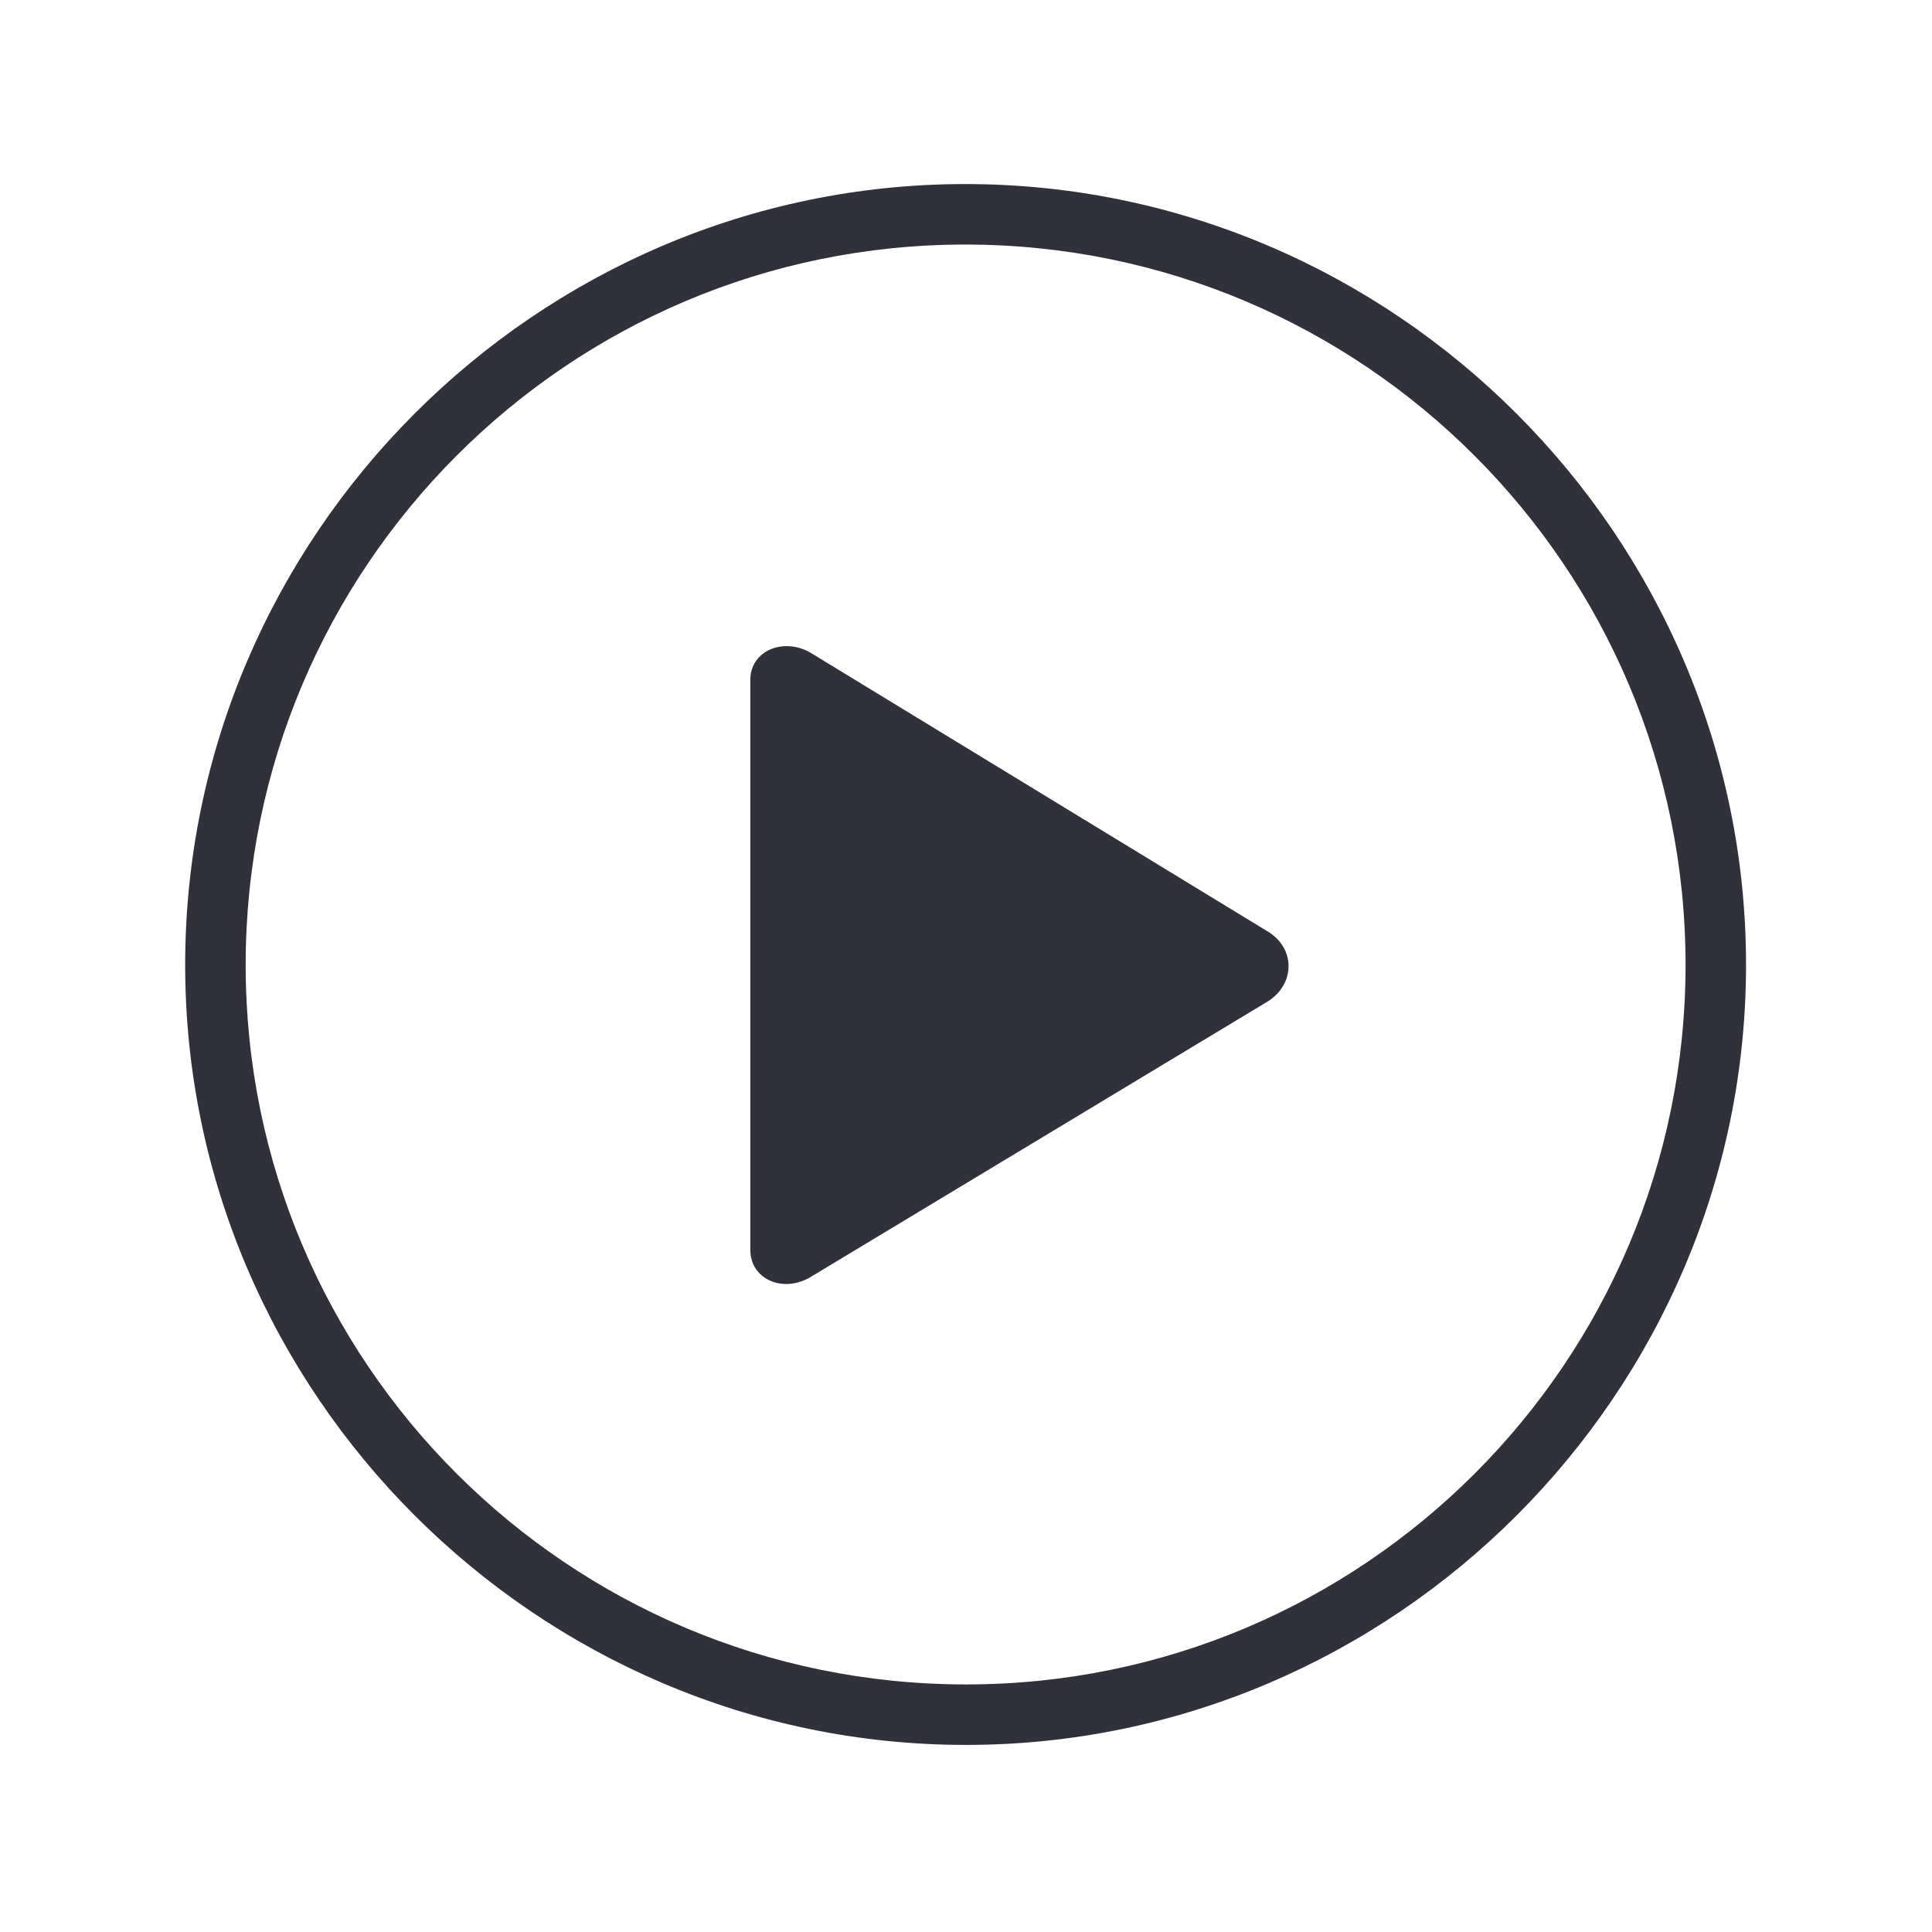 <svg width="64" height="64" viewBox="0 0 64 64" fill="none" xmlns="http://www.w3.org/2000/svg">
<path d="M32 57.803C17.788 57.803 6.134 46.148 6.134 31.963C6.134 17.751 17.788 6.097 31.974 6.097C46.185 6.097 57.84 17.751 57.84 31.963C57.84 46.148 46.185 57.803 32 57.803ZM32 55.799C45.157 55.799 55.836 45.12 55.836 31.963C55.836 18.806 45.157 8.101 31.974 8.101C18.816 8.101 8.138 18.806 8.138 31.963C8.138 45.12 18.816 55.799 32 55.799ZM26.858 42.299C25.936 42.852 24.855 42.378 24.855 41.402V22.523C24.855 21.548 25.962 21.1 26.858 21.627L41.993 30.855C42.916 31.409 42.916 32.596 41.993 33.176L26.858 42.299Z" fill="#31313B"/>
</svg>
